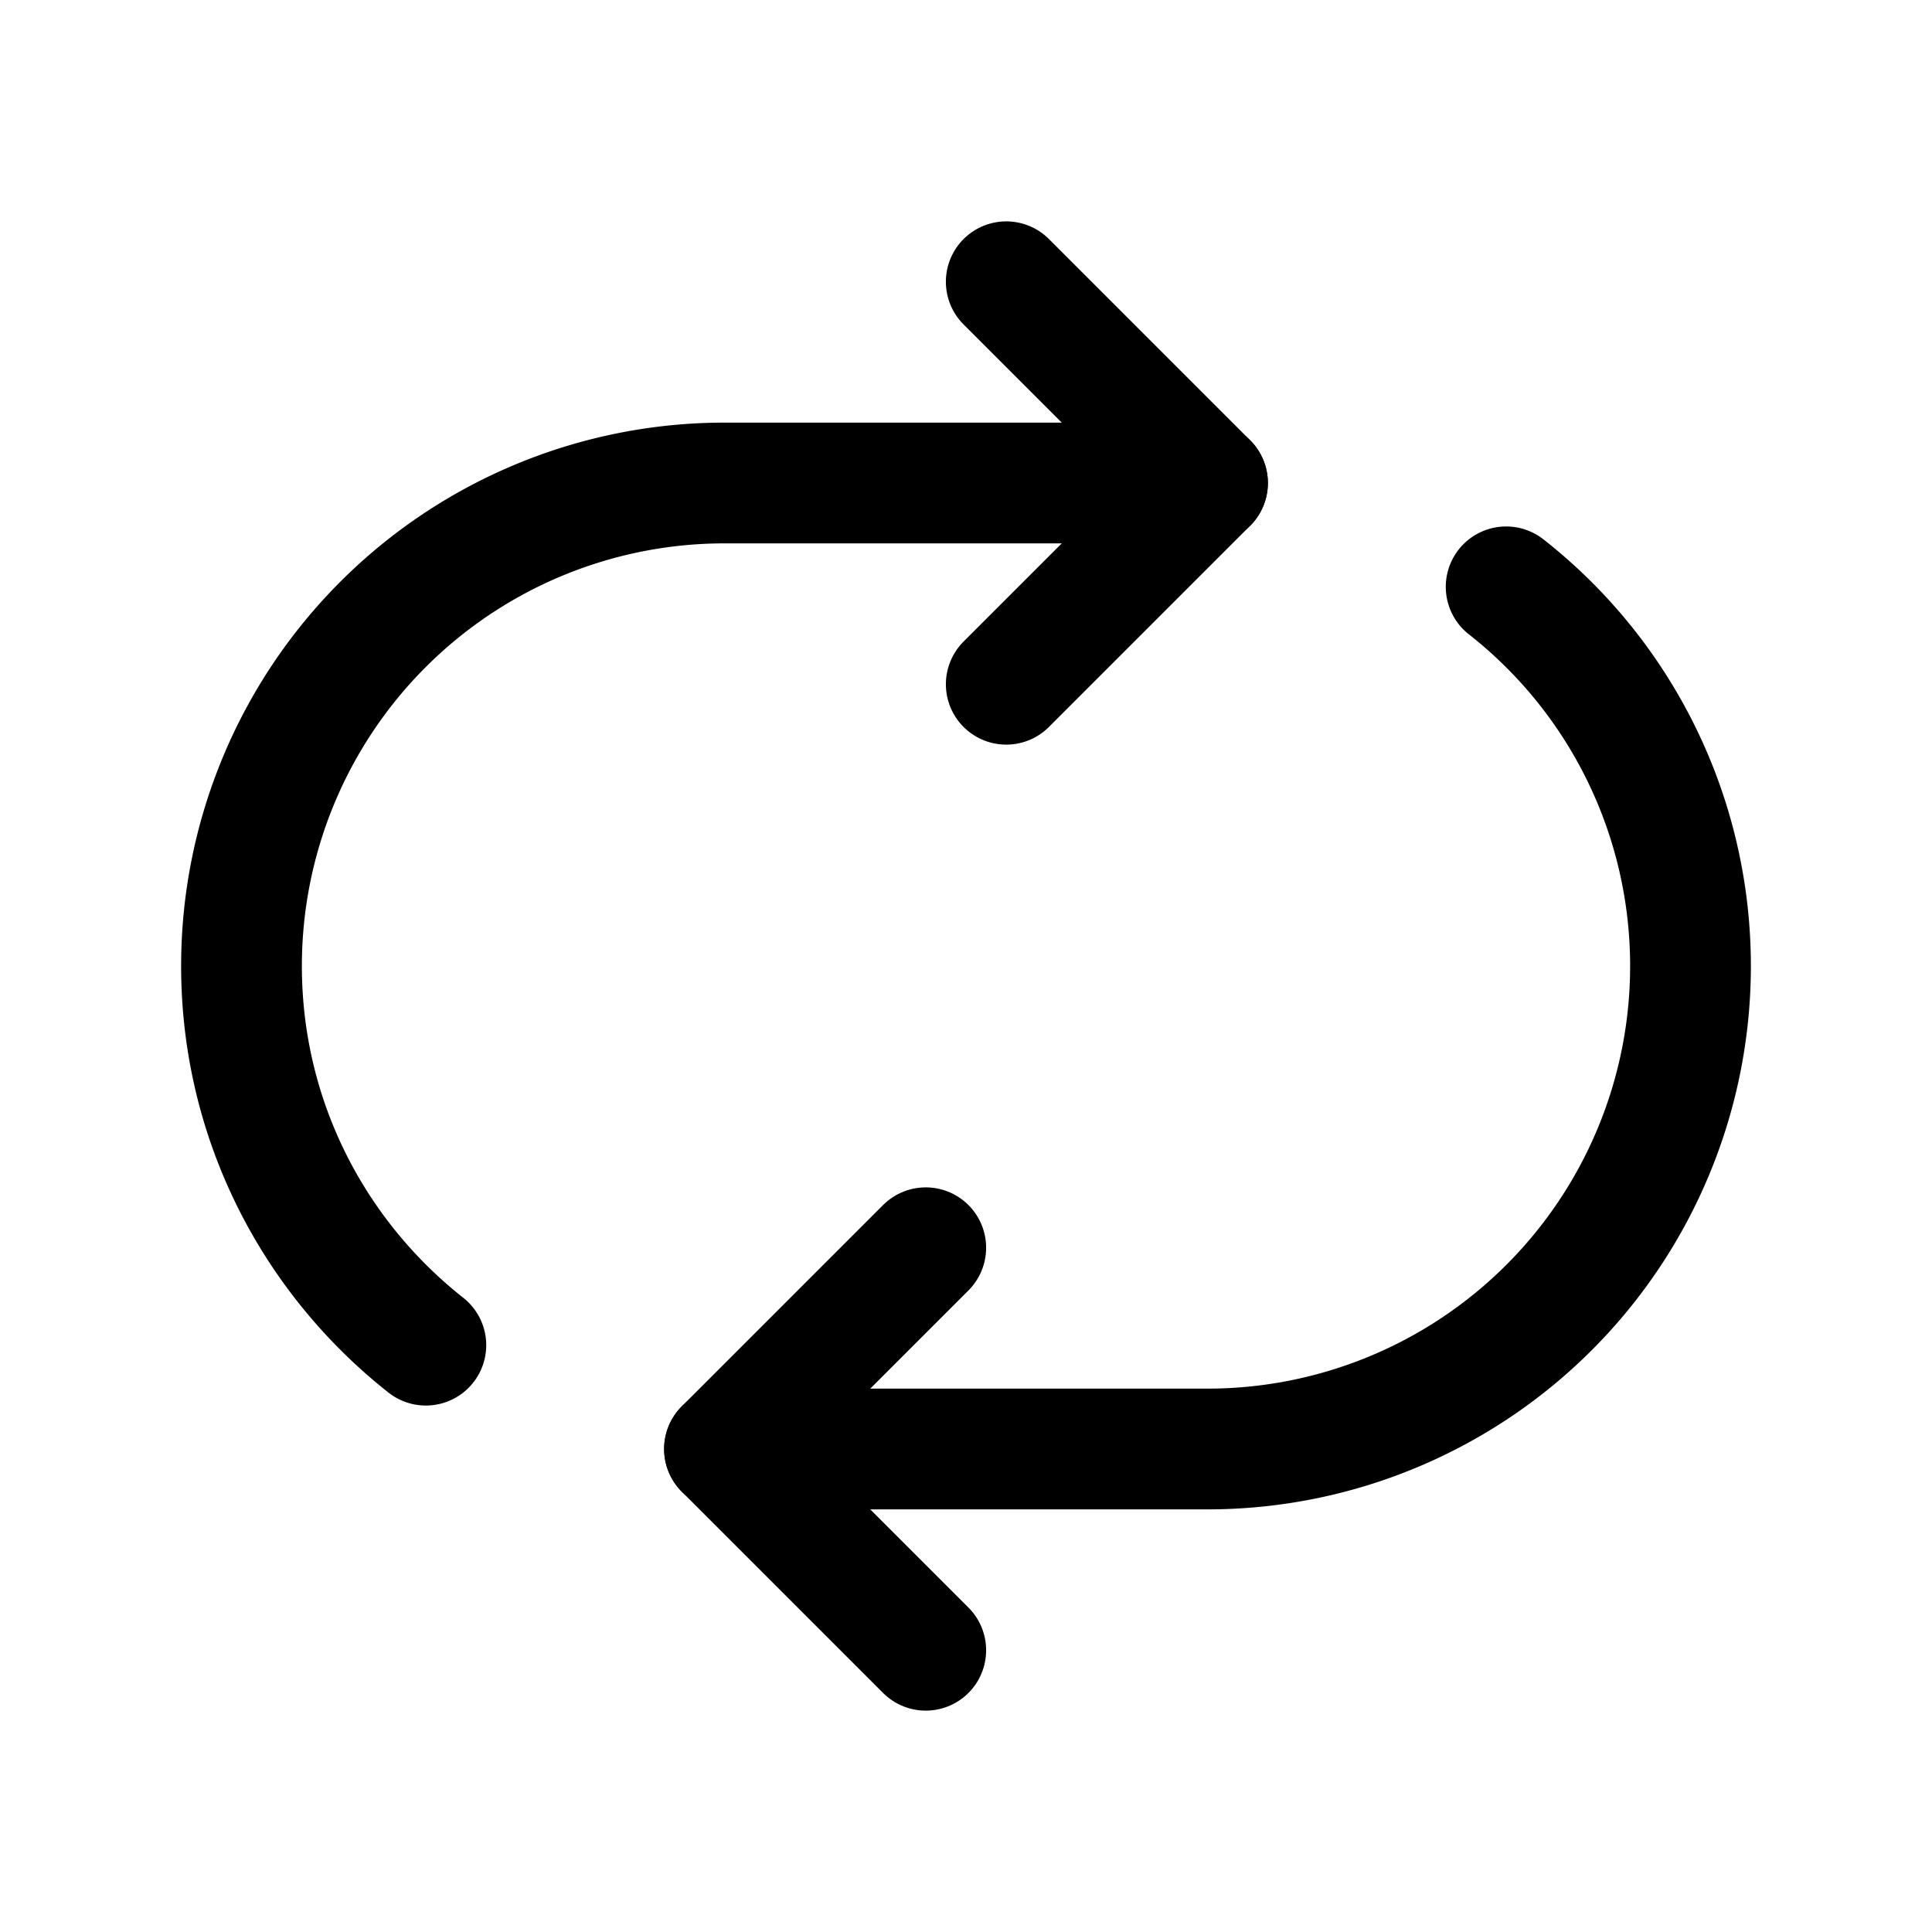 <svg version="1.1" viewBox="0 0 24 24" xmlns="http://www.w3.org/2000/svg"><title>arrows repeat rotate</title><g class="nc-icon-wrapper"><g stroke-linecap="round" stroke-width="1.5" stroke="currentColor" fill="none" stroke-linejoin="round"><path d="M15 6H9a6 6 0 0 0-6 6c0 1.912.897 3.611 2.29 4.71"/><path d="M9 18h6a6 6 0 0 0 6-6 5.985 5.985 0 0 0-2.29-4.71"/><path d="M11.5 15.5L9 18l2.5 2.5"/><path d="M12.5 8.5L15 6l-2.5-2.5"/></g><path fill="none" d="M0 0h24v24H0z"/></g></svg>